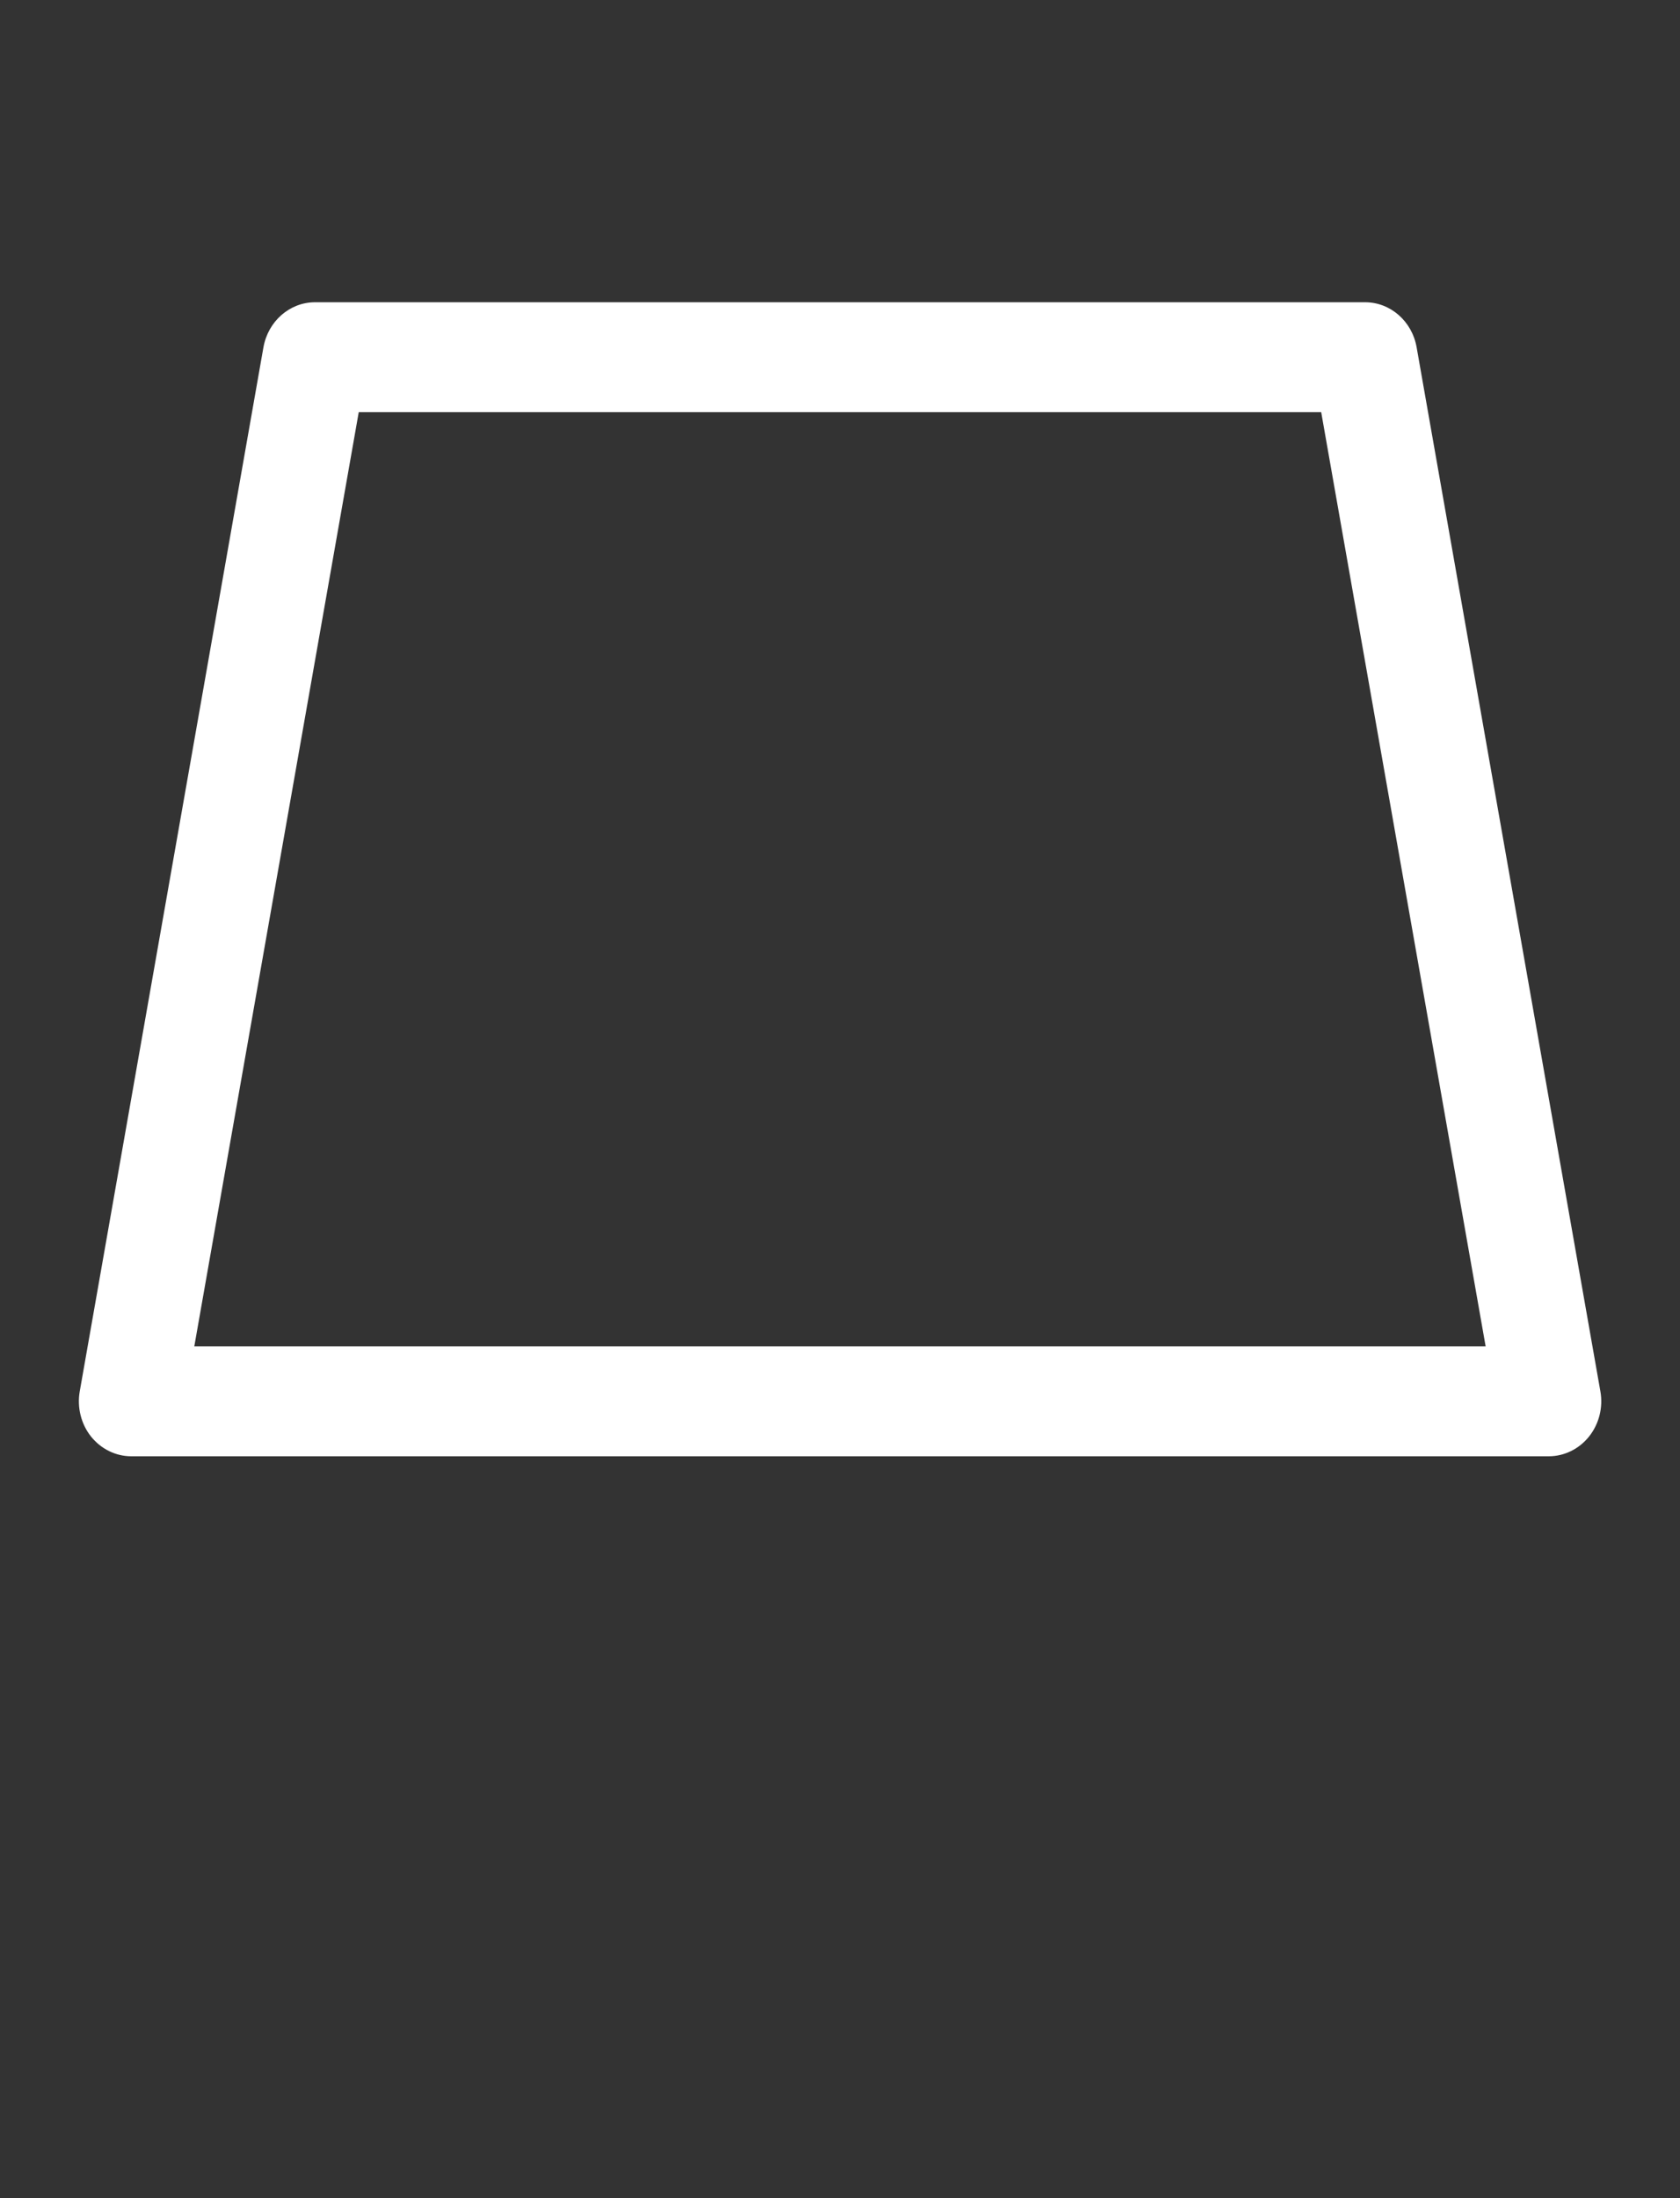 <svg width="26" height="34" viewBox="0 0 26 34" fill="none" xmlns="http://www.w3.org/2000/svg">
<rect x="0" y="0" width="26" height="34" fill="#333333" stroke="none"/>
<path d="M23.97 22.525H2.032C1.79 22.525 1.563 22.412 1.408 22.219C1.254 22.025 1.191 21.768 1.234 21.522L4.077 5.372C4.149 4.968 4.484 4.675 4.876 4.675H21.126C21.518 4.675 21.853 4.968 21.924 5.372L24.768 21.522C24.812 21.77 24.747 22.025 24.593 22.219C24.439 22.412 24.209 22.525 23.97 22.525ZM3.007 20.825H22.992L20.447 6.375H5.552L3.007 20.825Z" fill="white"/>
</svg>

